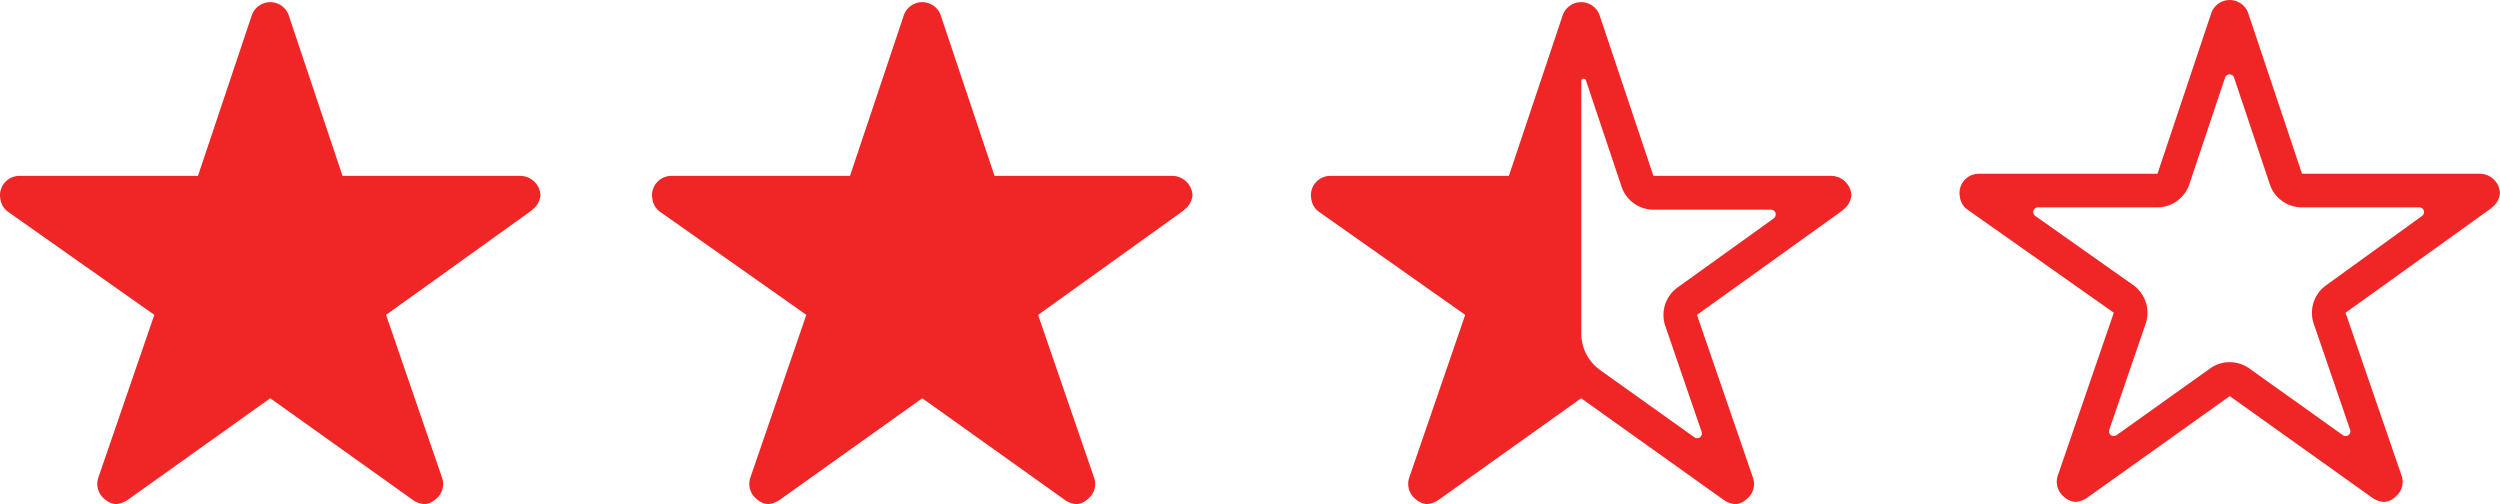 <svg xmlns="http://www.w3.org/2000/svg" width="105.128" height="21.195" viewBox="0 0 105.128 21.195">
  <g id="Group_112" data-name="Group 112" transform="translate(585.15 675.013)">
    <path id="Icon_ionic-ios-star-half" data-name="Icon ionic-ios-star-half" d="M24.116,10.681H16.653L14.385,3.913a.822.822,0,0,0-1.542,0l-2.268,6.768H3.062a.814.814,0,0,0-.812.812.6.6,0,0,0,.015.137.78.78,0,0,0,.34.573l6.134,4.322L6.385,23.369a.814.814,0,0,0,.279.913.785.785,0,0,0,.457.2,1,1,0,0,0,.507-.183l5.986-4.267L19.6,24.3a.951.951,0,0,0,.507.183.729.729,0,0,0,.452-.2.8.8,0,0,0,.279-.913l-2.354-6.844,6.083-4.363.147-.127a.851.851,0,0,0,.264-.543A.859.859,0,0,0,24.116,10.681Zm-2.4,1.786-4.048,2.907a1.425,1.425,0,0,0-.517,1.613l1.527,4.449a.2.2,0,0,1-.309.233l-3.927-2.8-.005-.005a1.892,1.892,0,0,1-.817-1.547V6.688a.1.1,0,0,1,.193-.03h0l1.5,4.475a1.419,1.419,0,0,0,1.344.969h4.936A.2.2,0,0,1,21.711,12.466Z" transform="translate(-532.275 -678.298)" fill="#f02525"/>
    <path id="Icon_ionic-ios-star-outline" data-name="Icon ionic-ios-star-outline" d="M24.116,10.681H16.653L14.385,3.913a.822.822,0,0,0-1.542,0l-2.268,6.768H3.062a.814.814,0,0,0-.812.812.6.6,0,0,0,.015.137.78.78,0,0,0,.34.573l6.134,4.322L6.385,23.369a.814.814,0,0,0,.279.913.785.785,0,0,0,.457.2,1,1,0,0,0,.507-.183l5.986-4.267L19.6,24.3a.951.951,0,0,0,.507.183.729.729,0,0,0,.452-.2.8.8,0,0,0,.279-.913l-2.354-6.844,6.083-4.363.147-.127a.851.851,0,0,0,.264-.543A.859.859,0,0,0,24.116,10.681Zm-6.453,4.693a1.425,1.425,0,0,0-.517,1.613l1.527,4.449a.2.2,0,0,1-.309.233l-3.927-2.8a1.418,1.418,0,0,0-.827-.264,1.391,1.391,0,0,0-.822.264l-3.927,2.8a.2.2,0,0,1-.309-.233l1.527-4.449a1.43,1.43,0,0,0-.523-1.623l-4.109-2.9a.2.2,0,0,1,.117-.37H10.57a1.419,1.419,0,0,0,1.344-.969l1.5-4.475a.2.2,0,0,1,.386,0l1.5,4.475a1.419,1.419,0,0,0,1.344.969h4.936a.2.2,0,0,1,.117.365Z" transform="translate(-505.001 -678.388)" fill="#f02525"/>
    <g id="Group_109" data-name="Group 109" transform="translate(-585.15 -674.923)">
      <path id="Icon_ionic-ios-star" data-name="Icon ionic-ios-star" d="M24.116,10.681H16.653L14.385,3.913a.822.822,0,0,0-1.542,0l-2.268,6.768H3.062a.814.814,0,0,0-.812.812.6.6,0,0,0,.015.137.78.78,0,0,0,.34.573l6.134,4.322L6.385,23.369a.814.814,0,0,0,.279.913.785.785,0,0,0,.457.2,1,1,0,0,0,.507-.183l5.986-4.267L19.6,24.3a.951.951,0,0,0,.507.183.729.729,0,0,0,.452-.2.8.8,0,0,0,.279-.913l-2.354-6.844,6.083-4.363.147-.127a.851.851,0,0,0,.264-.543A.859.859,0,0,0,24.116,10.681Z" transform="translate(-2.25 -3.375)" fill="#f02525"/>
      <path id="Icon_ionic-ios-star-2" data-name="Icon ionic-ios-star" d="M24.116,10.681H16.653L14.385,3.913a.822.822,0,0,0-1.542,0l-2.268,6.768H3.062a.814.814,0,0,0-.812.812.6.6,0,0,0,.015.137.78.78,0,0,0,.34.573l6.134,4.322L6.385,23.369a.814.814,0,0,0,.279.913.785.785,0,0,0,.457.2,1,1,0,0,0,.507-.183l5.986-4.267L19.6,24.3a.951.951,0,0,0,.507.183.729.729,0,0,0,.452-.2.8.8,0,0,0,.279-.913l-2.354-6.844,6.083-4.363.147-.127a.851.851,0,0,0,.264-.543A.859.859,0,0,0,24.116,10.681Z" transform="translate(25.168 -3.375)" fill="#f02525"/>
    </g>
  </g>
</svg>
